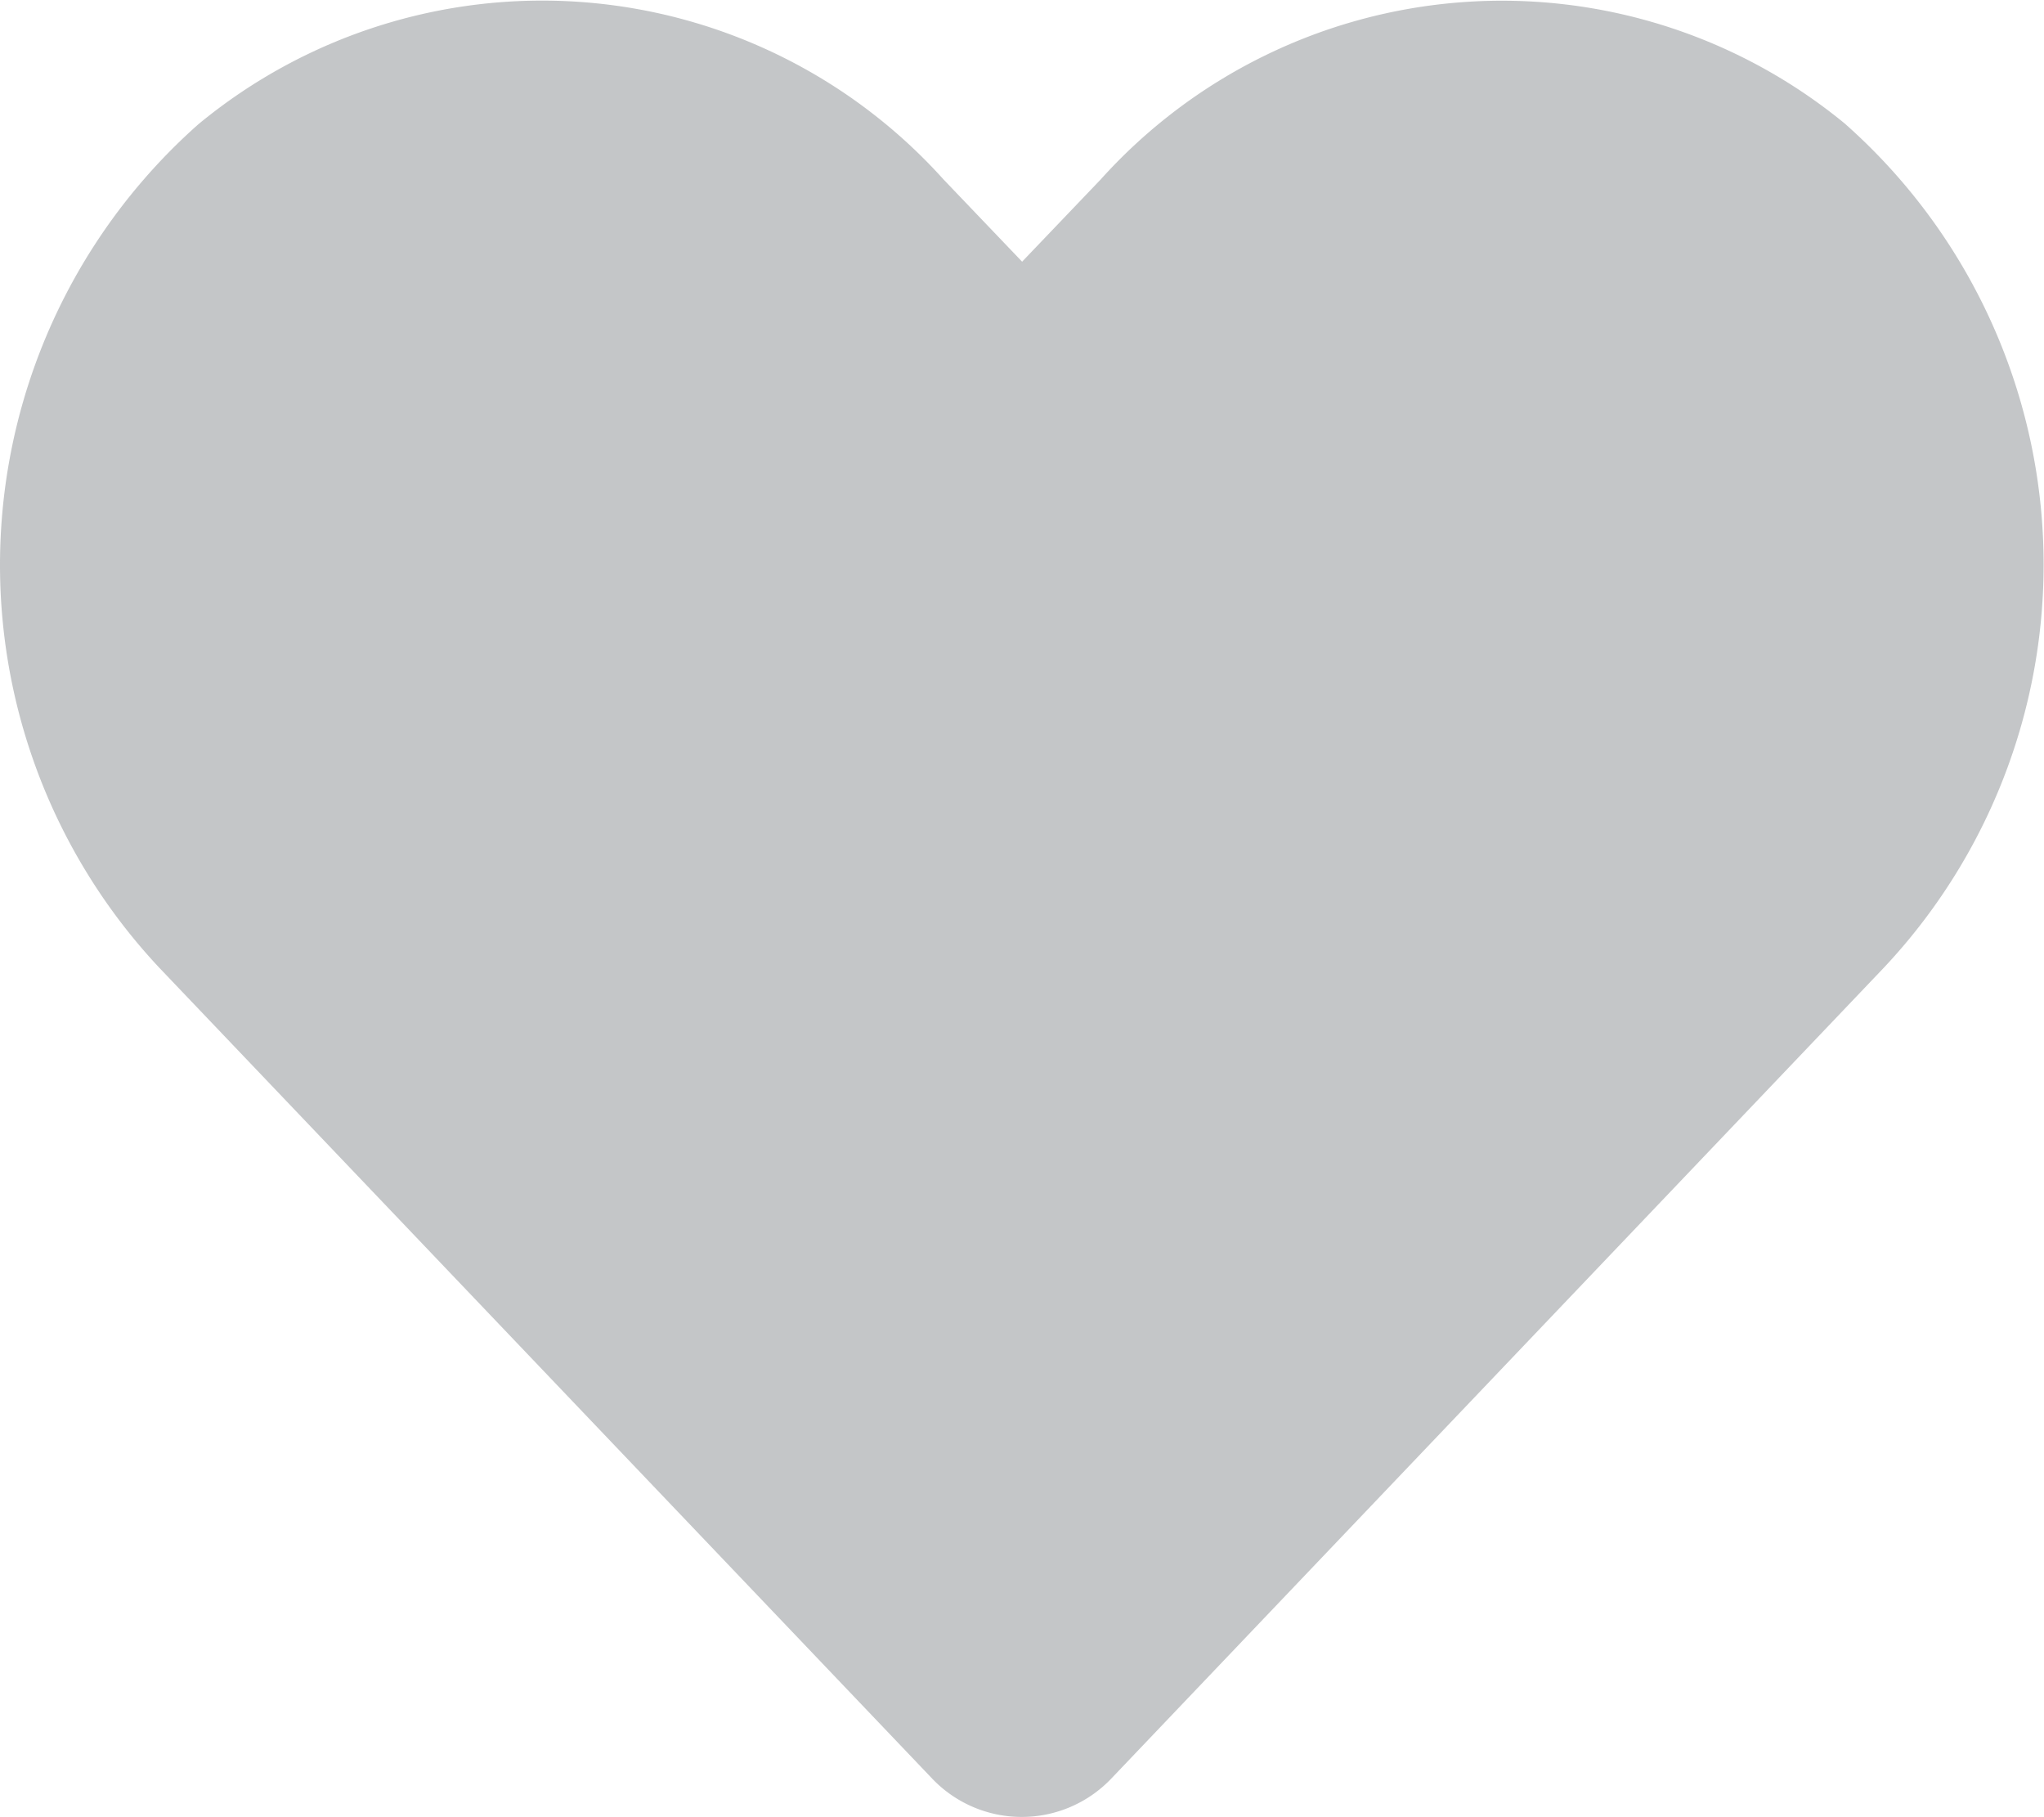 <svg xmlns="http://www.w3.org/2000/svg" width="18" height="16" viewBox="0 0 18 16">
  <path id="Icon_awesome-heart" data-name="Icon awesome-heart" d="M16.252,3.342a4.754,4.754,0,0,0-6.56.486L9,4.552l-.693-.725a4.754,4.754,0,0,0-6.56-.486A5.184,5.184,0,0,0,1.4,10.767L8.2,17.9a1.09,1.09,0,0,0,1.593,0l6.8-7.136a5.181,5.181,0,0,0-.345-7.425Z" transform="translate(0.001 -2.248)" fill="#6d7177" opacity="0.4"/>
</svg>

